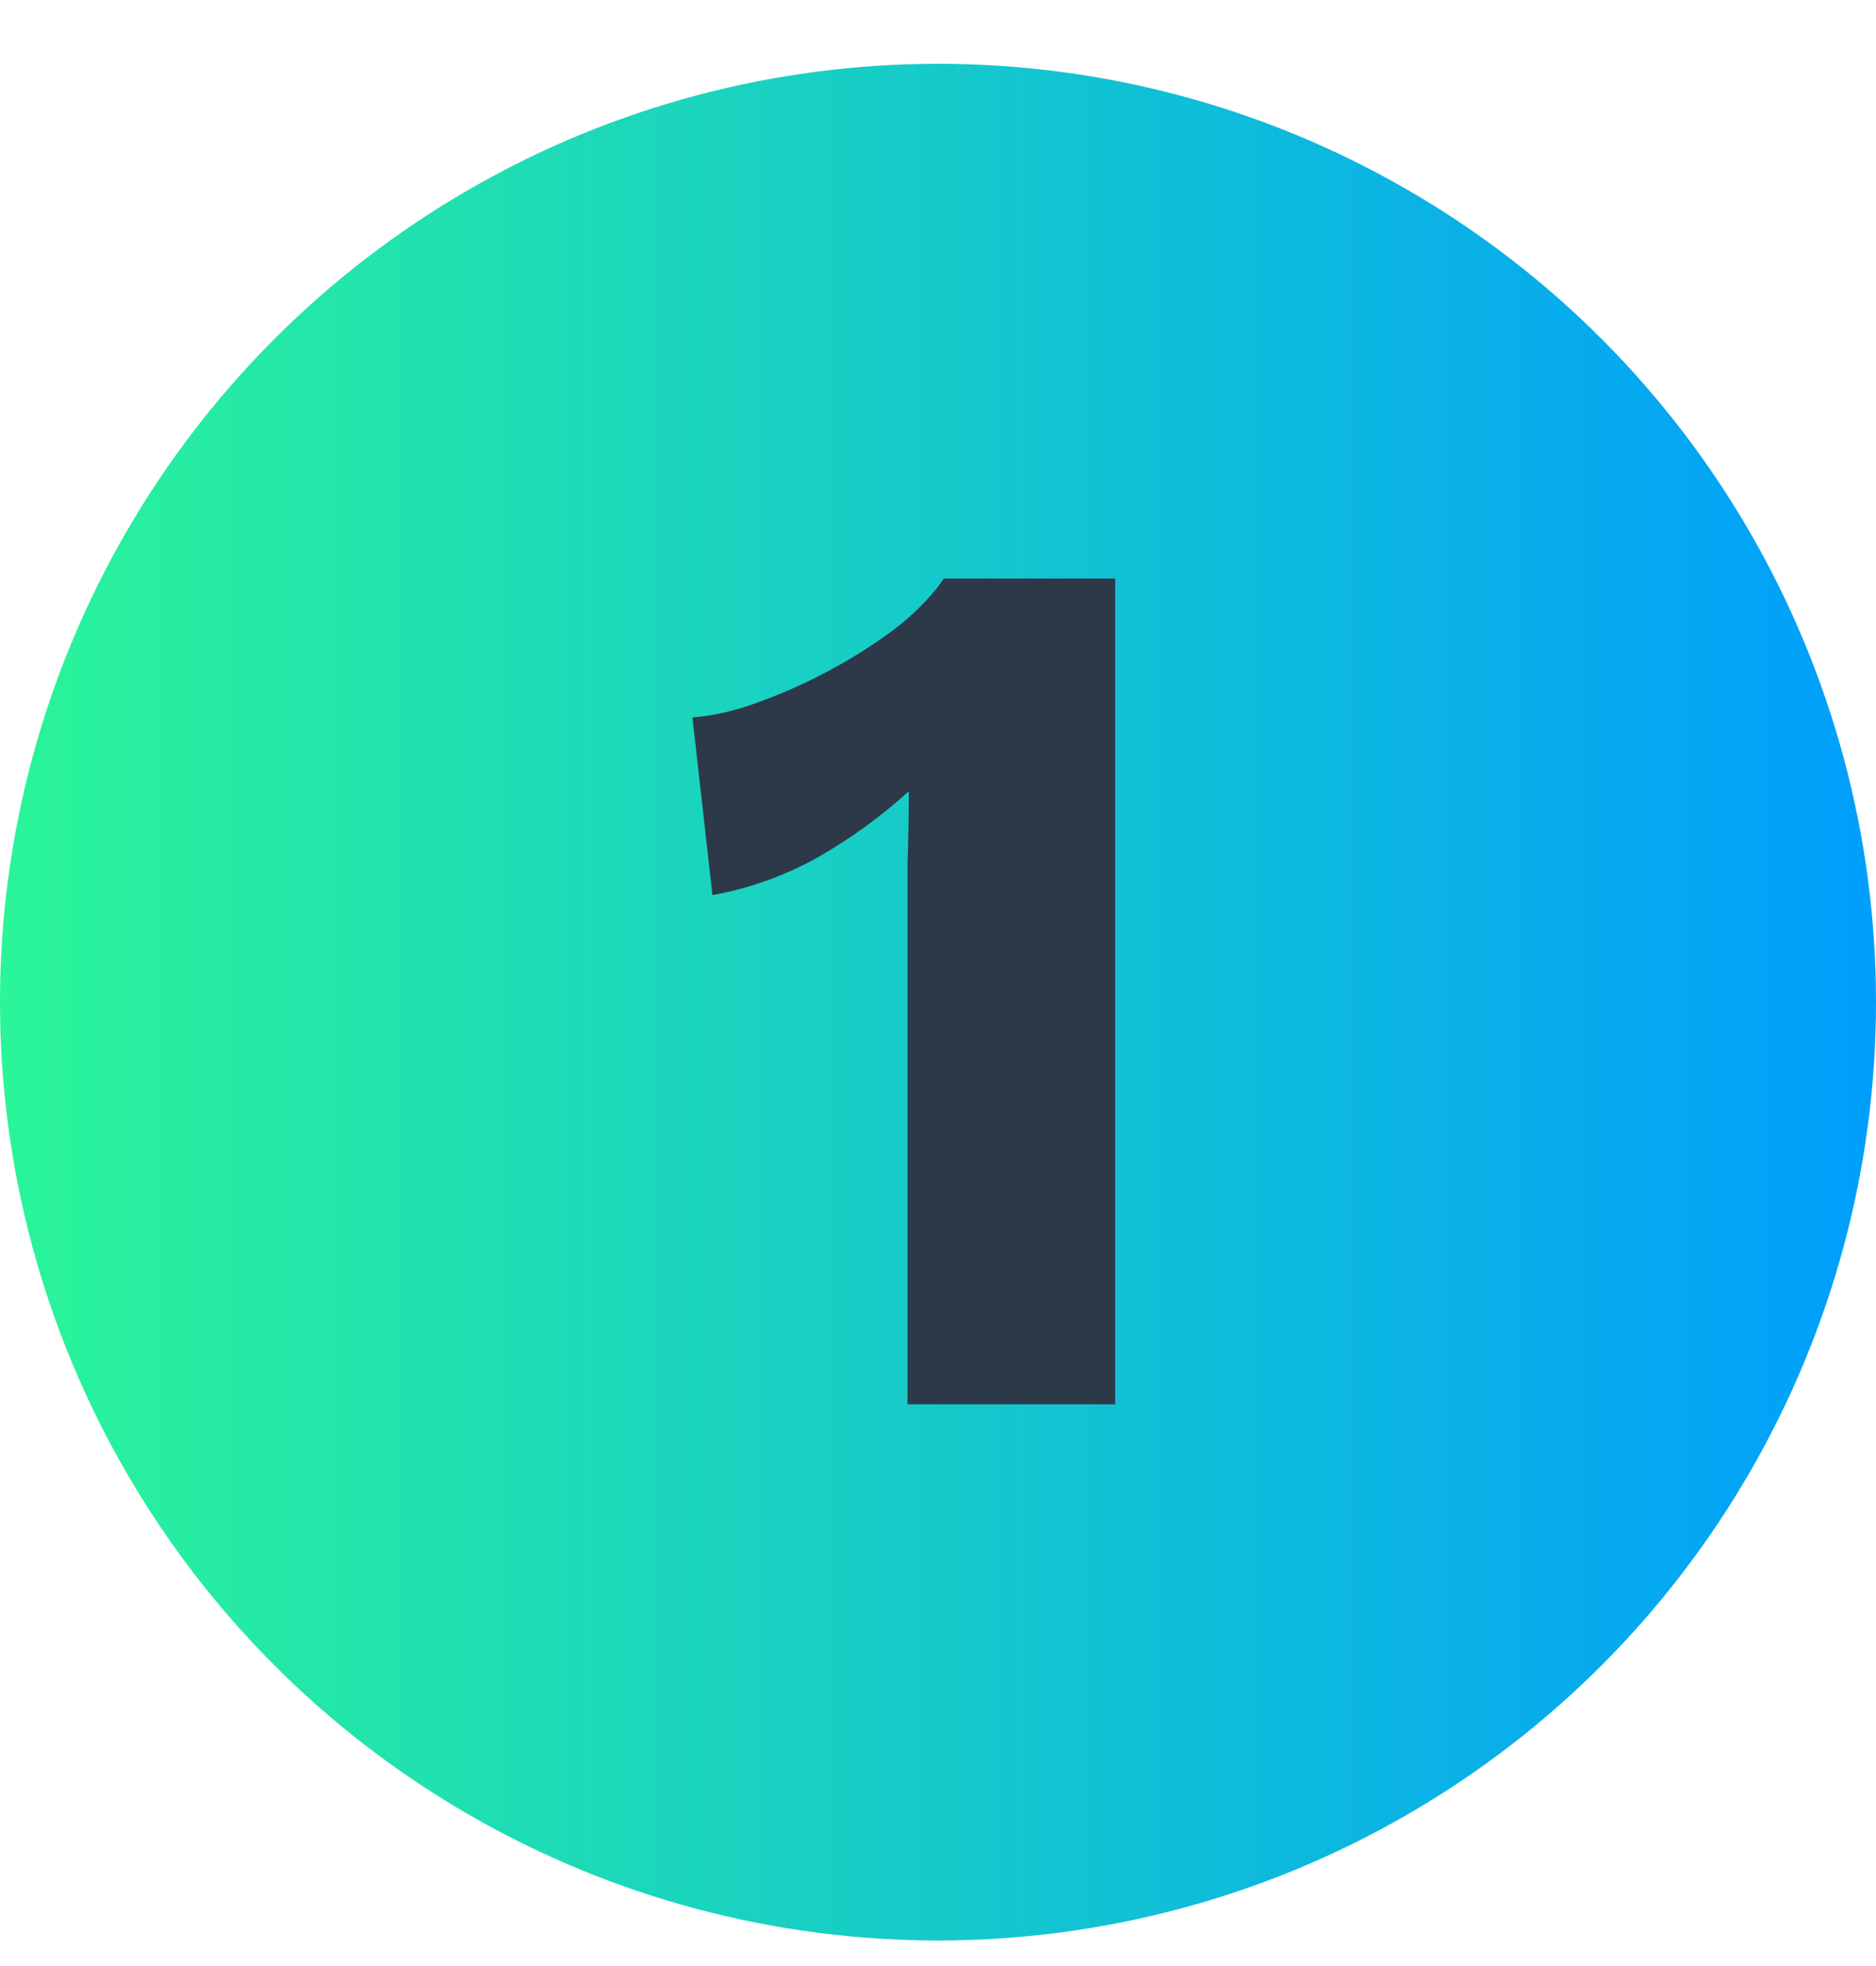 <svg width="21" height="22" viewBox="0 0 21 22" fill="none" xmlns="http://www.w3.org/2000/svg">
<circle cx="10.5" cy="11.214" r="10.5" fill="url(#paint0_linear_8_23)"/>
<path d="M10.159 15.714V10.394C10.159 10.152 10.159 9.904 10.159 9.652C10.169 9.391 10.173 9.125 10.173 8.854C9.865 9.134 9.525 9.382 9.151 9.596C8.778 9.802 8.386 9.942 7.975 10.016L7.751 8.028C7.994 8.01 8.251 7.949 8.521 7.846C8.801 7.744 9.077 7.618 9.347 7.468C9.618 7.319 9.861 7.16 10.075 6.992C10.29 6.815 10.453 6.642 10.565 6.474H12.483V15.714H10.159Z" fill="#2D3949"/>
<defs>
<linearGradient id="paint0_linear_8_23" x1="0" y1="11.214" x2="21" y2="11.214" gradientUnits="userSpaceOnUse">
<stop stop-color="#2AF598"/>
<stop offset="1" stop-color="#009EFD"/>
</linearGradient>
</defs>
</svg>
